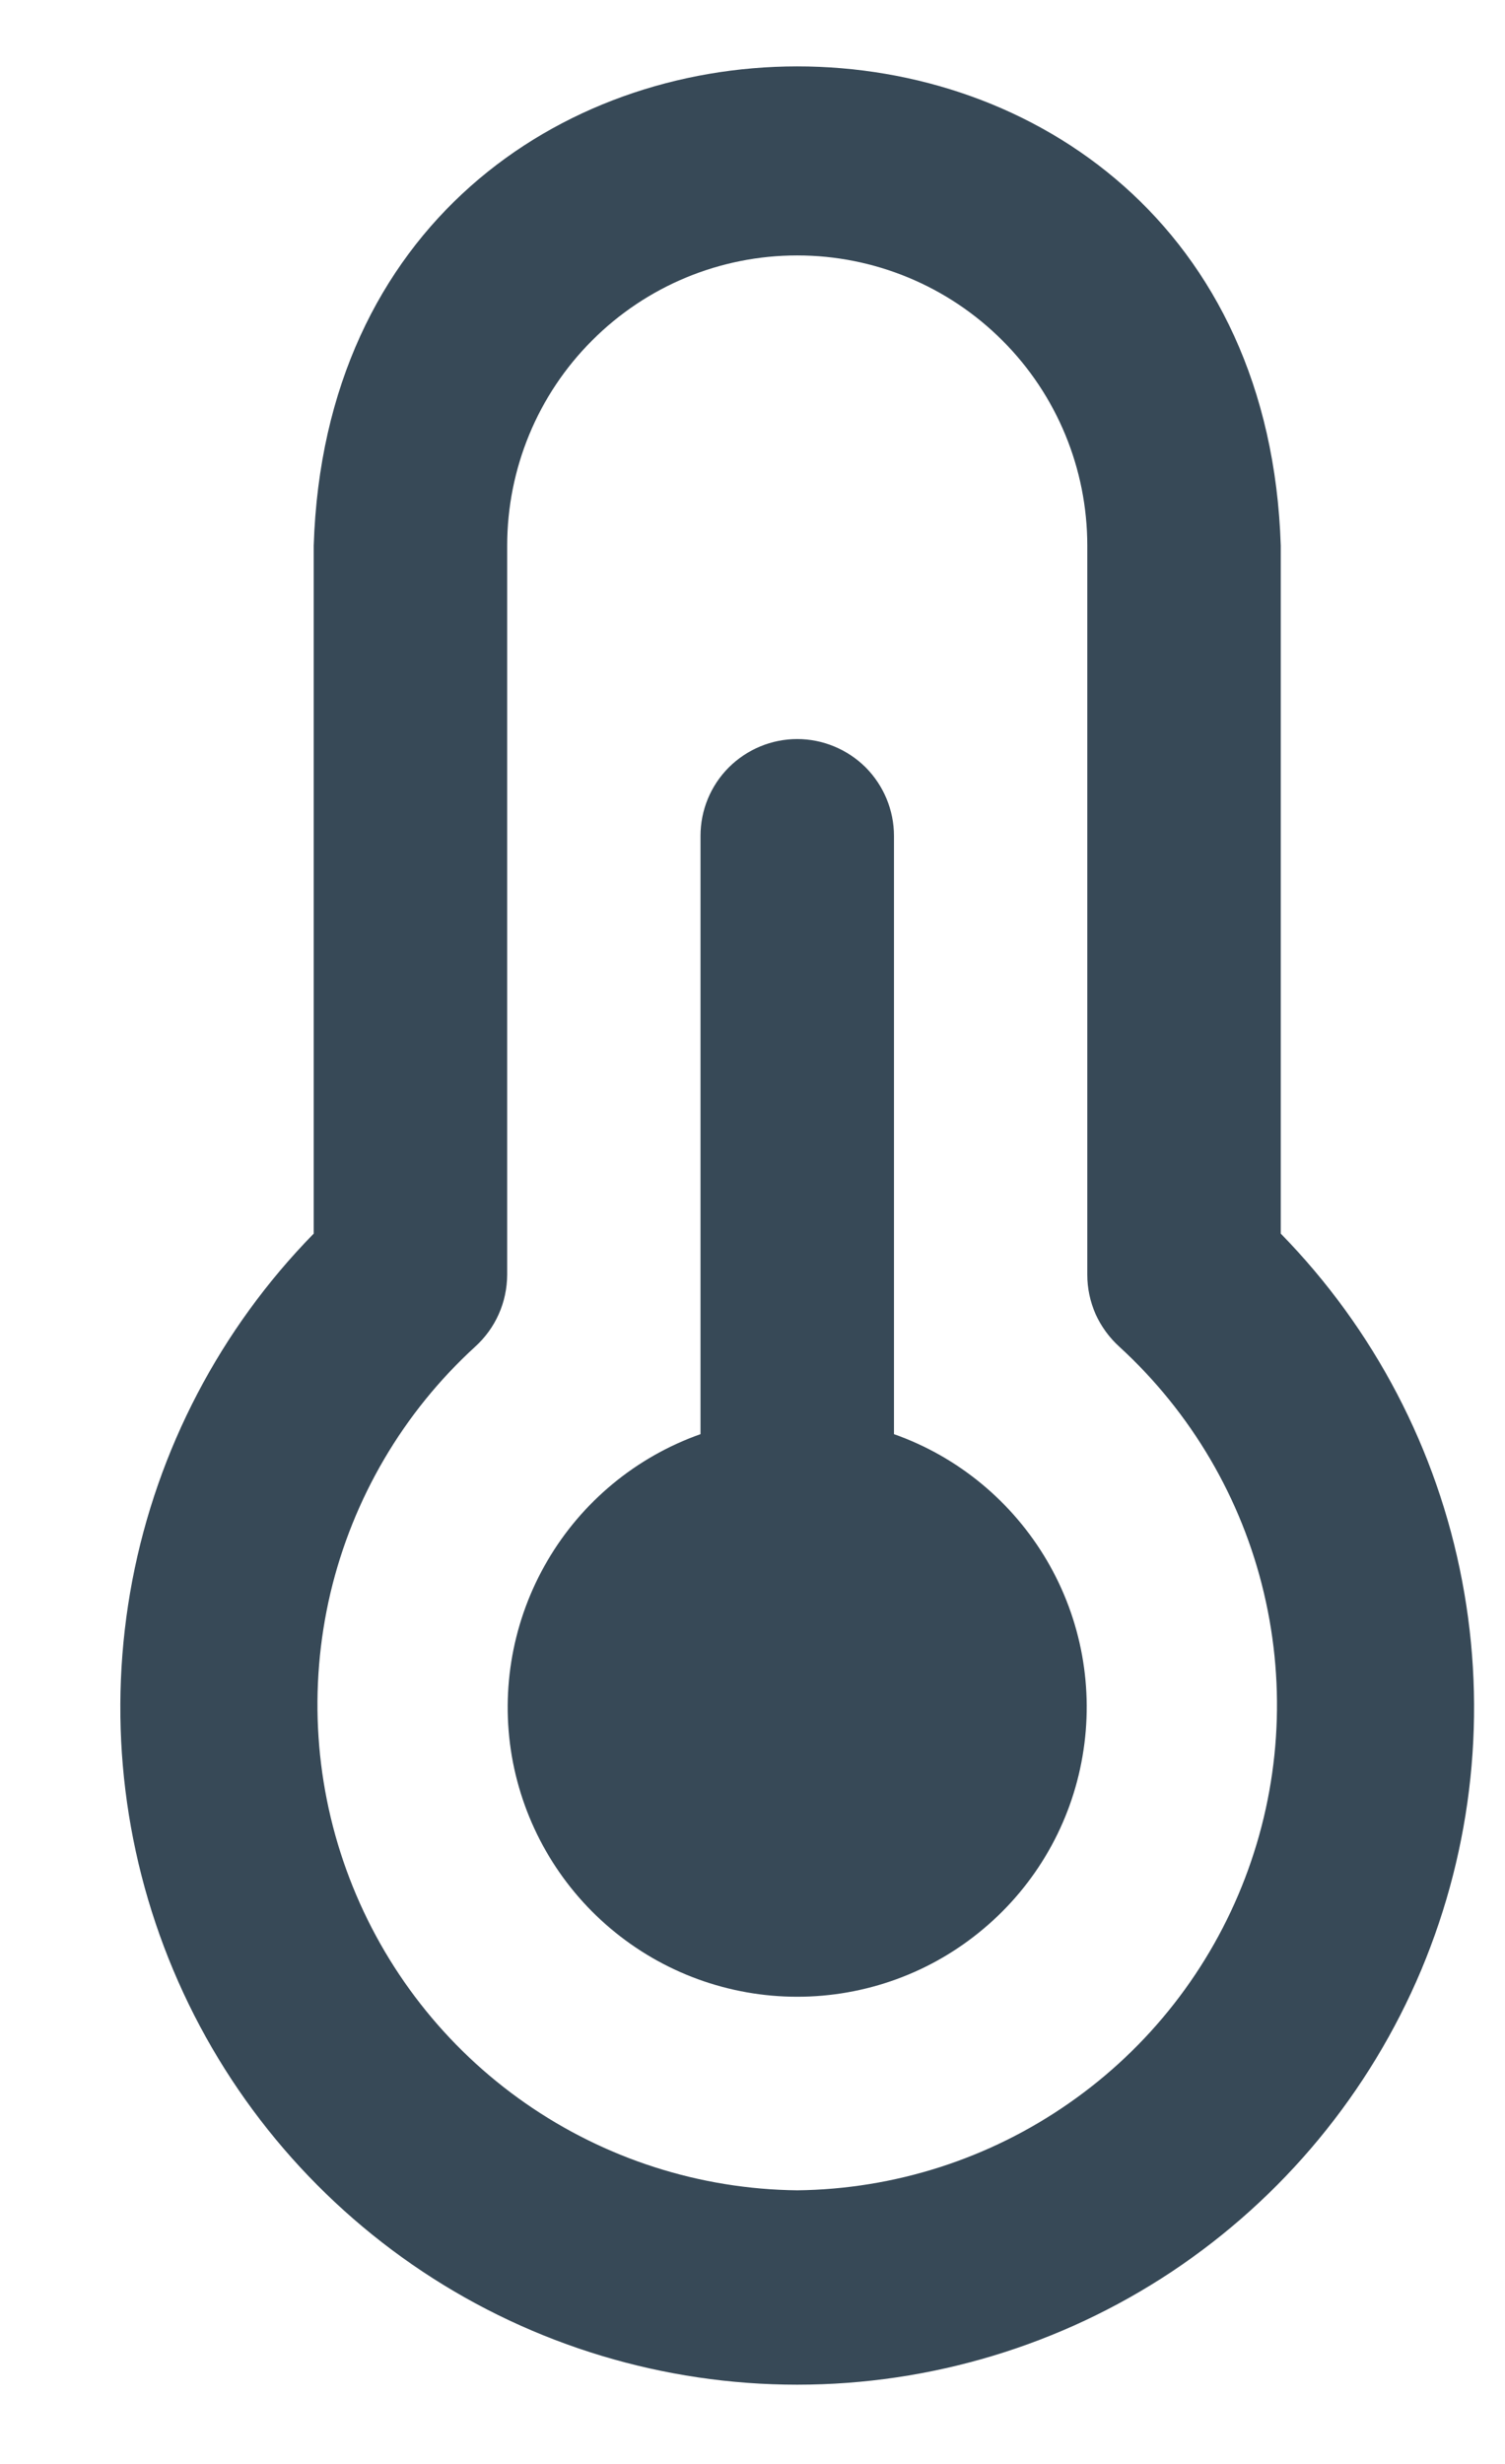 <svg width="11" height="18" viewBox="0 0 11 18" fill="none" xmlns="http://www.w3.org/2000/svg">
<path d="M6.534 10.477V6.106C6.534 5.919 6.459 5.739 6.327 5.606C6.194 5.474 6.014 5.399 5.827 5.399C5.639 5.399 5.46 5.474 5.327 5.606C5.194 5.739 5.12 5.919 5.12 6.106V10.477C4.65 10.643 4.253 10.971 4.001 11.402C3.749 11.832 3.657 12.338 3.741 12.83C3.826 13.322 4.082 13.768 4.463 14.089C4.845 14.411 5.328 14.587 5.827 14.587C6.326 14.587 6.809 14.411 7.19 14.089C7.572 13.768 7.828 13.322 7.912 12.83C7.997 12.338 7.905 11.832 7.653 11.402C7.4 10.971 7.004 10.643 6.534 10.477ZM9.361 9.012V3.986C9.211 -0.685 2.441 -0.679 2.293 3.986V9.012C1.611 9.708 1.15 10.589 0.967 11.546C0.785 12.503 0.888 13.492 1.266 14.391C1.643 15.289 2.277 16.055 3.089 16.595C3.9 17.134 4.853 17.421 5.827 17.421C6.801 17.421 7.753 17.134 8.565 16.595C9.376 16.055 10.01 15.289 10.388 14.391C10.765 13.492 10.869 12.503 10.686 11.546C10.504 10.589 10.042 9.708 9.361 9.012ZM5.827 16.001C5.115 15.993 4.423 15.771 3.839 15.364C3.256 14.958 2.808 14.385 2.554 13.72C2.3 13.056 2.252 12.331 2.415 11.638C2.579 10.946 2.947 10.319 3.472 9.839C3.546 9.772 3.605 9.691 3.645 9.601C3.686 9.51 3.706 9.412 3.707 9.313V3.986C3.707 3.424 3.93 2.884 4.328 2.487C4.725 2.089 5.264 1.866 5.827 1.866C6.389 1.866 6.928 2.089 7.326 2.487C7.724 2.884 7.947 3.424 7.947 3.986V9.313C7.947 9.412 7.968 9.51 8.008 9.601C8.049 9.691 8.108 9.772 8.182 9.839C8.706 10.319 9.075 10.946 9.238 11.638C9.402 12.331 9.354 13.056 9.1 13.72C8.846 14.385 8.398 14.958 7.814 15.364C7.231 15.771 6.538 15.993 5.827 16.001Z" fill="#374957"/>
</svg>
